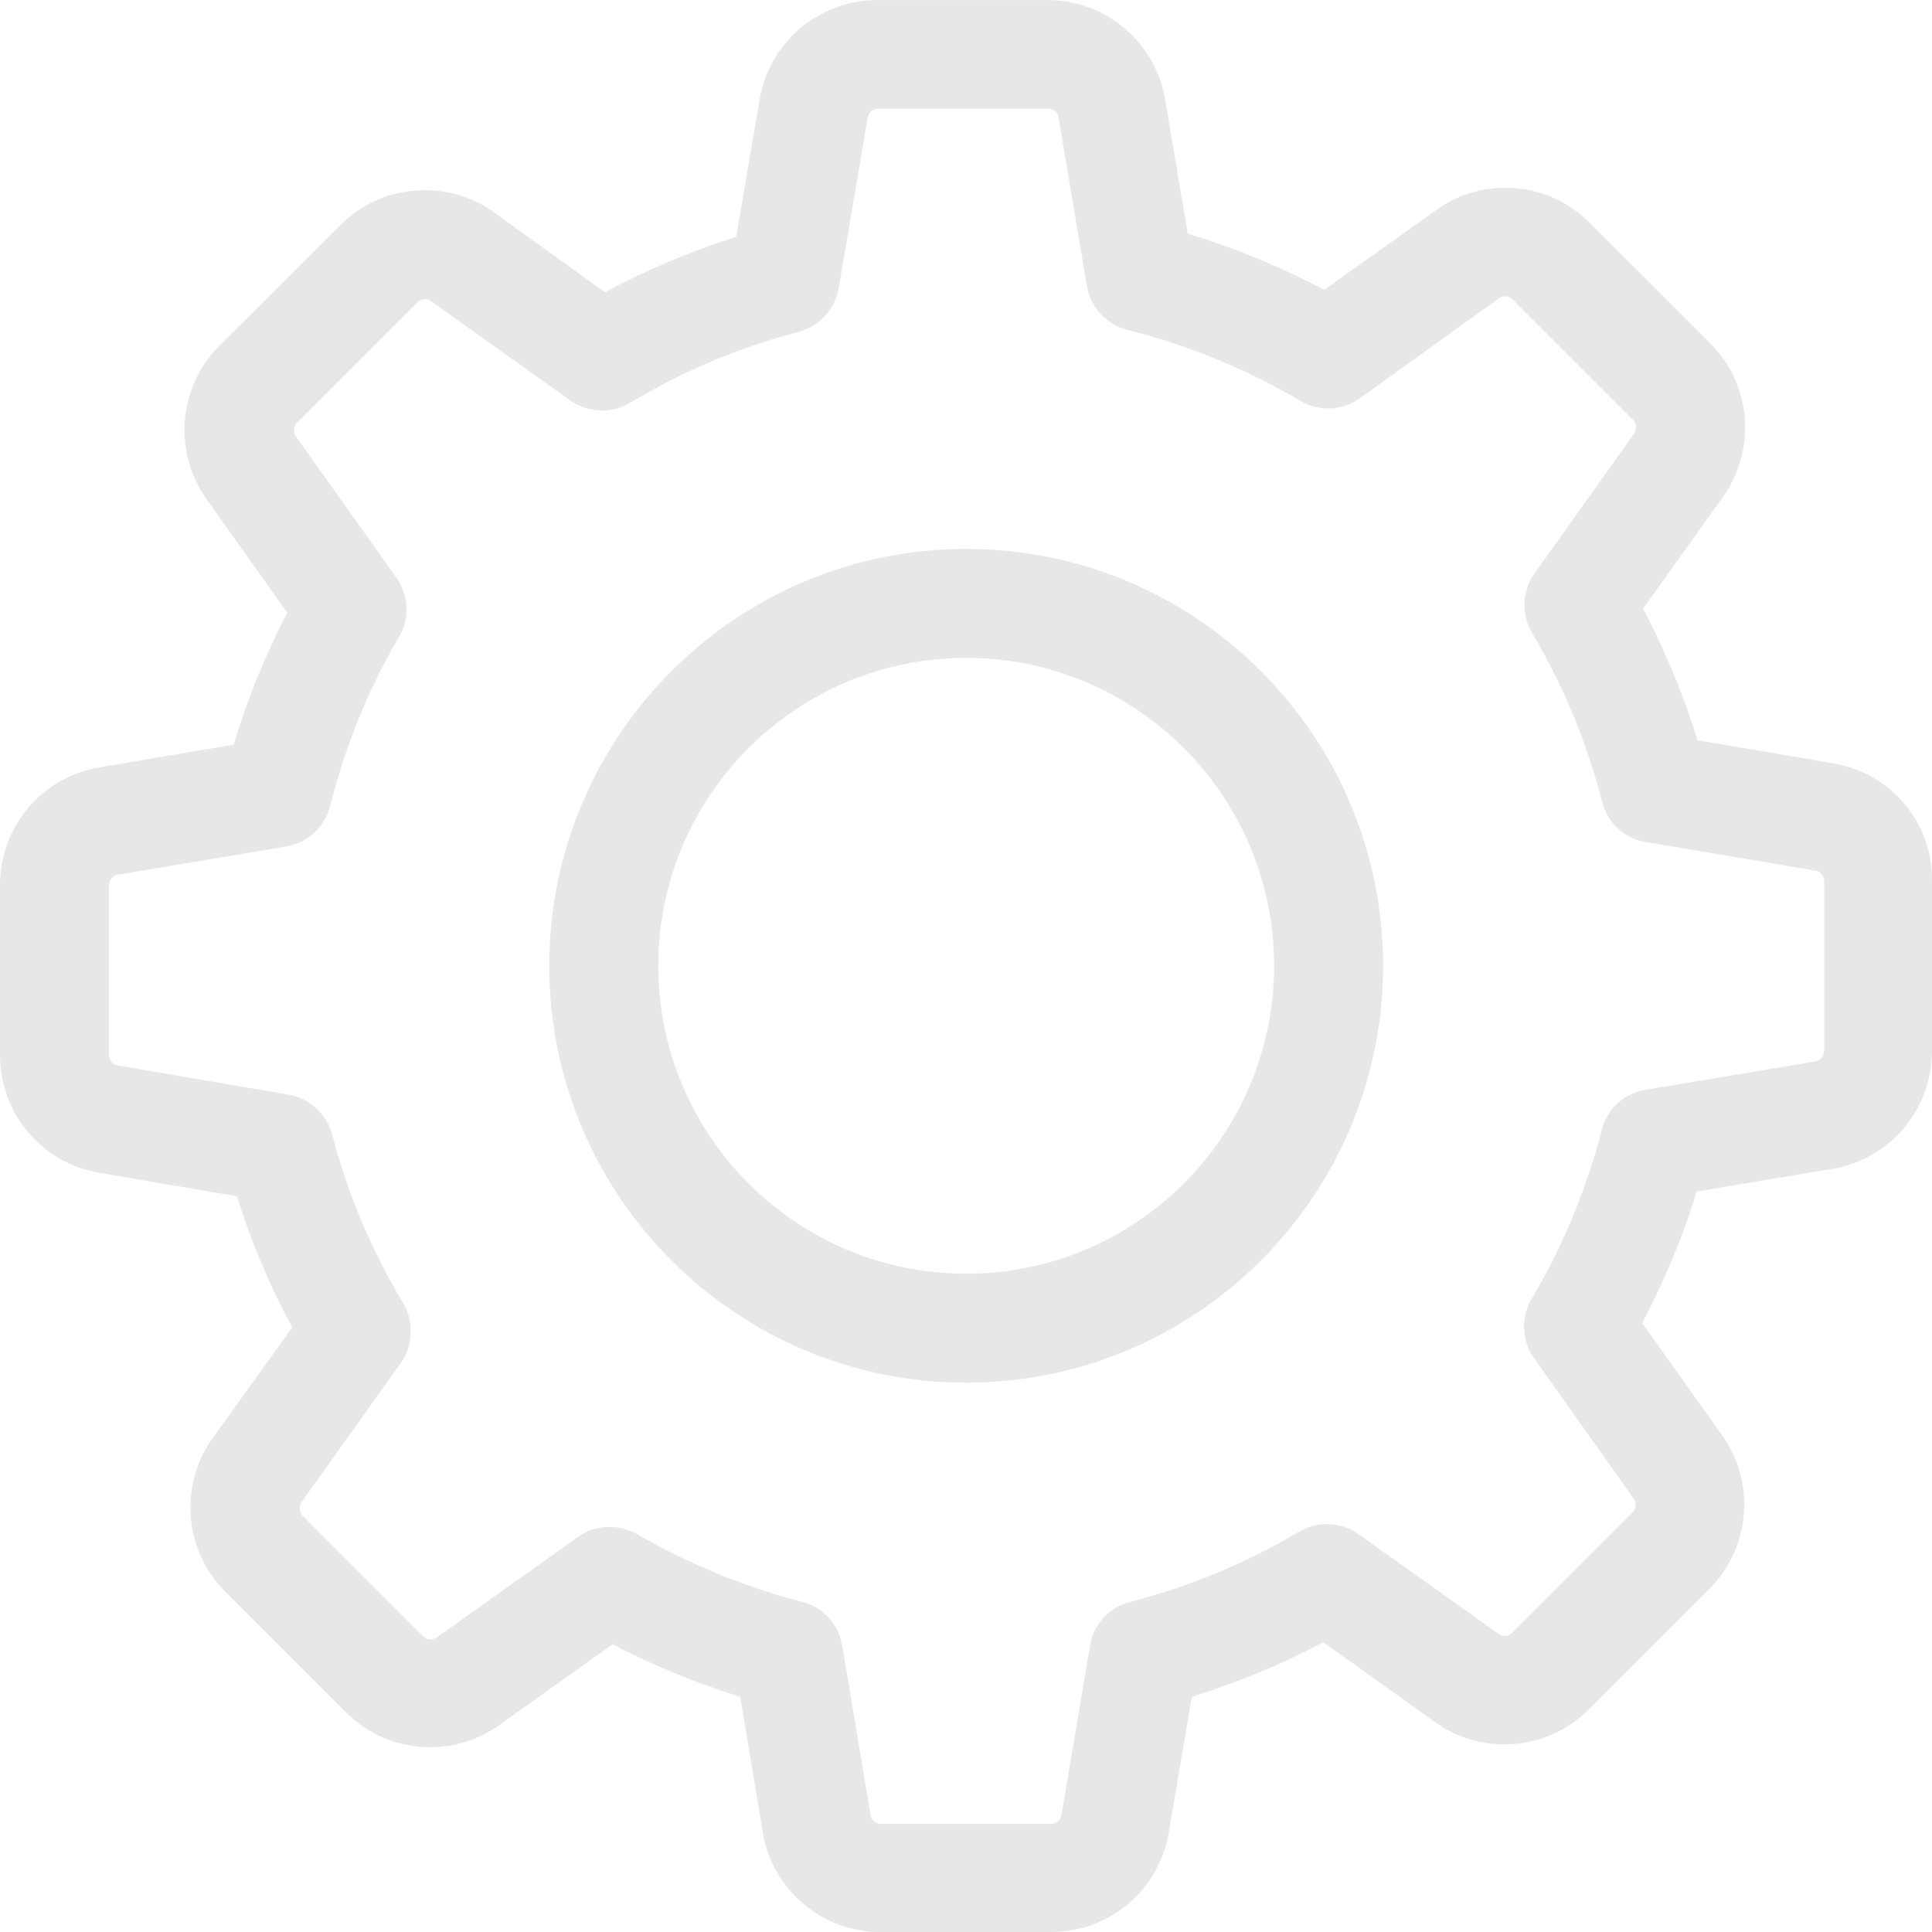 <svg width="25" height="25" viewBox="0 0 25 25" fill="none" xmlns="http://www.w3.org/2000/svg">
<g clip-path="url(#clip0)">
<path d="M23.72 9.877L21.966 9.579C21.783 8.989 21.548 8.42 21.261 7.876L22.295 6.43C22.733 5.814 22.665 4.973 22.128 4.44L20.571 2.884C20.279 2.591 19.892 2.429 19.48 2.429C19.156 2.429 18.848 2.529 18.587 2.717L17.135 3.751C16.571 3.453 15.981 3.208 15.37 3.025L15.077 1.291C14.952 0.544 14.309 0.001 13.552 0.001H11.354C10.596 0.001 9.954 0.544 9.829 1.291L9.526 3.067C8.941 3.249 8.372 3.49 7.828 3.782L6.392 2.748C6.131 2.56 5.818 2.461 5.494 2.461C5.081 2.461 4.69 2.623 4.403 2.915L2.841 4.471C2.308 5.004 2.235 5.845 2.674 6.461L3.718 7.929C3.431 8.477 3.201 9.046 3.024 9.636L1.29 9.929C0.543 10.054 0 10.697 0 11.454V13.652C0 14.41 0.543 15.052 1.29 15.177L3.066 15.48C3.248 16.065 3.489 16.634 3.781 17.178L2.752 18.609C2.314 19.225 2.381 20.066 2.919 20.598L4.476 22.155C4.768 22.447 5.155 22.609 5.567 22.609C5.891 22.609 6.199 22.51 6.46 22.322L7.928 21.277C8.455 21.554 9.009 21.779 9.578 21.956L9.87 23.711C9.996 24.458 10.638 25.001 11.395 25.001H13.599C14.357 25.001 14.999 24.458 15.124 23.711L15.422 21.956C16.012 21.773 16.581 21.538 17.124 21.251L18.571 22.285C18.832 22.473 19.145 22.572 19.469 22.572C19.882 22.572 20.268 22.41 20.561 22.118L22.117 20.562C22.65 20.029 22.723 19.188 22.284 18.572L21.25 17.12C21.537 16.572 21.778 16.003 21.955 15.418L23.71 15.125C24.457 15 25 14.357 25 13.6V11.402C25.01 10.644 24.467 10.002 23.72 9.877ZM23.6 13.6C23.6 13.668 23.553 13.726 23.485 13.736L21.292 14.102C21.015 14.149 20.796 14.352 20.728 14.619C20.529 15.386 20.227 16.123 19.819 16.807C19.678 17.047 19.689 17.345 19.851 17.575L21.14 19.392C21.177 19.444 21.172 19.523 21.125 19.57L19.569 21.126C19.532 21.162 19.495 21.168 19.469 21.168C19.438 21.168 19.412 21.157 19.391 21.142L17.579 19.852C17.354 19.69 17.051 19.679 16.811 19.82C16.127 20.227 15.39 20.53 14.623 20.729C14.351 20.797 14.148 21.021 14.106 21.293L13.735 23.486C13.725 23.554 13.667 23.601 13.599 23.601H11.401C11.333 23.601 11.275 23.554 11.265 23.486L10.899 21.293C10.852 21.016 10.649 20.797 10.382 20.729C9.635 20.536 8.915 20.238 8.241 19.852C8.131 19.789 8.006 19.758 7.886 19.758C7.745 19.758 7.599 19.799 7.479 19.888L5.651 21.189C5.625 21.204 5.598 21.215 5.572 21.215C5.551 21.215 5.51 21.209 5.473 21.173L3.917 19.616C3.87 19.57 3.865 19.496 3.901 19.439L5.186 17.637C5.348 17.407 5.358 17.105 5.217 16.864C4.81 16.185 4.497 15.449 4.298 14.681C4.225 14.415 4.006 14.211 3.734 14.164L1.525 13.788C1.457 13.778 1.41 13.72 1.41 13.652V11.454C1.41 11.386 1.457 11.329 1.525 11.318L3.703 10.953C3.979 10.905 4.204 10.702 4.272 10.43C4.465 9.663 4.763 8.921 5.165 8.237C5.306 7.997 5.29 7.699 5.128 7.474L3.828 5.646C3.791 5.594 3.797 5.516 3.844 5.469L5.4 3.913C5.437 3.876 5.473 3.871 5.499 3.871C5.531 3.871 5.557 3.881 5.578 3.897L7.379 5.182C7.609 5.344 7.912 5.354 8.152 5.213C8.831 4.806 9.568 4.492 10.335 4.294C10.602 4.221 10.805 4.001 10.852 3.73L11.228 1.521C11.239 1.453 11.296 1.406 11.364 1.406H13.563C13.631 1.406 13.688 1.453 13.698 1.521L14.064 3.699C14.111 3.975 14.315 4.2 14.586 4.268C15.375 4.466 16.127 4.774 16.827 5.187C17.067 5.328 17.365 5.317 17.594 5.156L19.396 3.86C19.422 3.845 19.448 3.834 19.474 3.834C19.495 3.834 19.537 3.84 19.574 3.876L21.13 5.432C21.177 5.479 21.182 5.552 21.146 5.61L19.856 7.422C19.694 7.647 19.683 7.95 19.824 8.19C20.232 8.874 20.535 9.61 20.733 10.378C20.801 10.65 21.026 10.853 21.297 10.895L23.491 11.266C23.558 11.276 23.605 11.334 23.605 11.402V13.6H23.6Z" fill="#E7E7E7"/>
<path d="M12.502 7.103C9.526 7.103 7.108 9.521 7.108 12.497C7.108 15.474 9.526 17.892 12.502 17.892C15.479 17.892 17.897 15.474 17.897 12.497C17.897 9.521 15.479 7.103 12.502 7.103ZM12.502 16.482C10.304 16.482 8.518 14.696 8.518 12.497C8.518 10.299 10.304 8.513 12.502 8.513C14.701 8.513 16.487 10.299 16.487 12.497C16.487 14.696 14.701 16.482 12.502 16.482Z" fill="#E7E7E7"/>
</g>
<defs>
<clipPath id="clip0">
<rect width="25" height="25" fill="white"/>
</clipPath>
</defs>
</svg>
